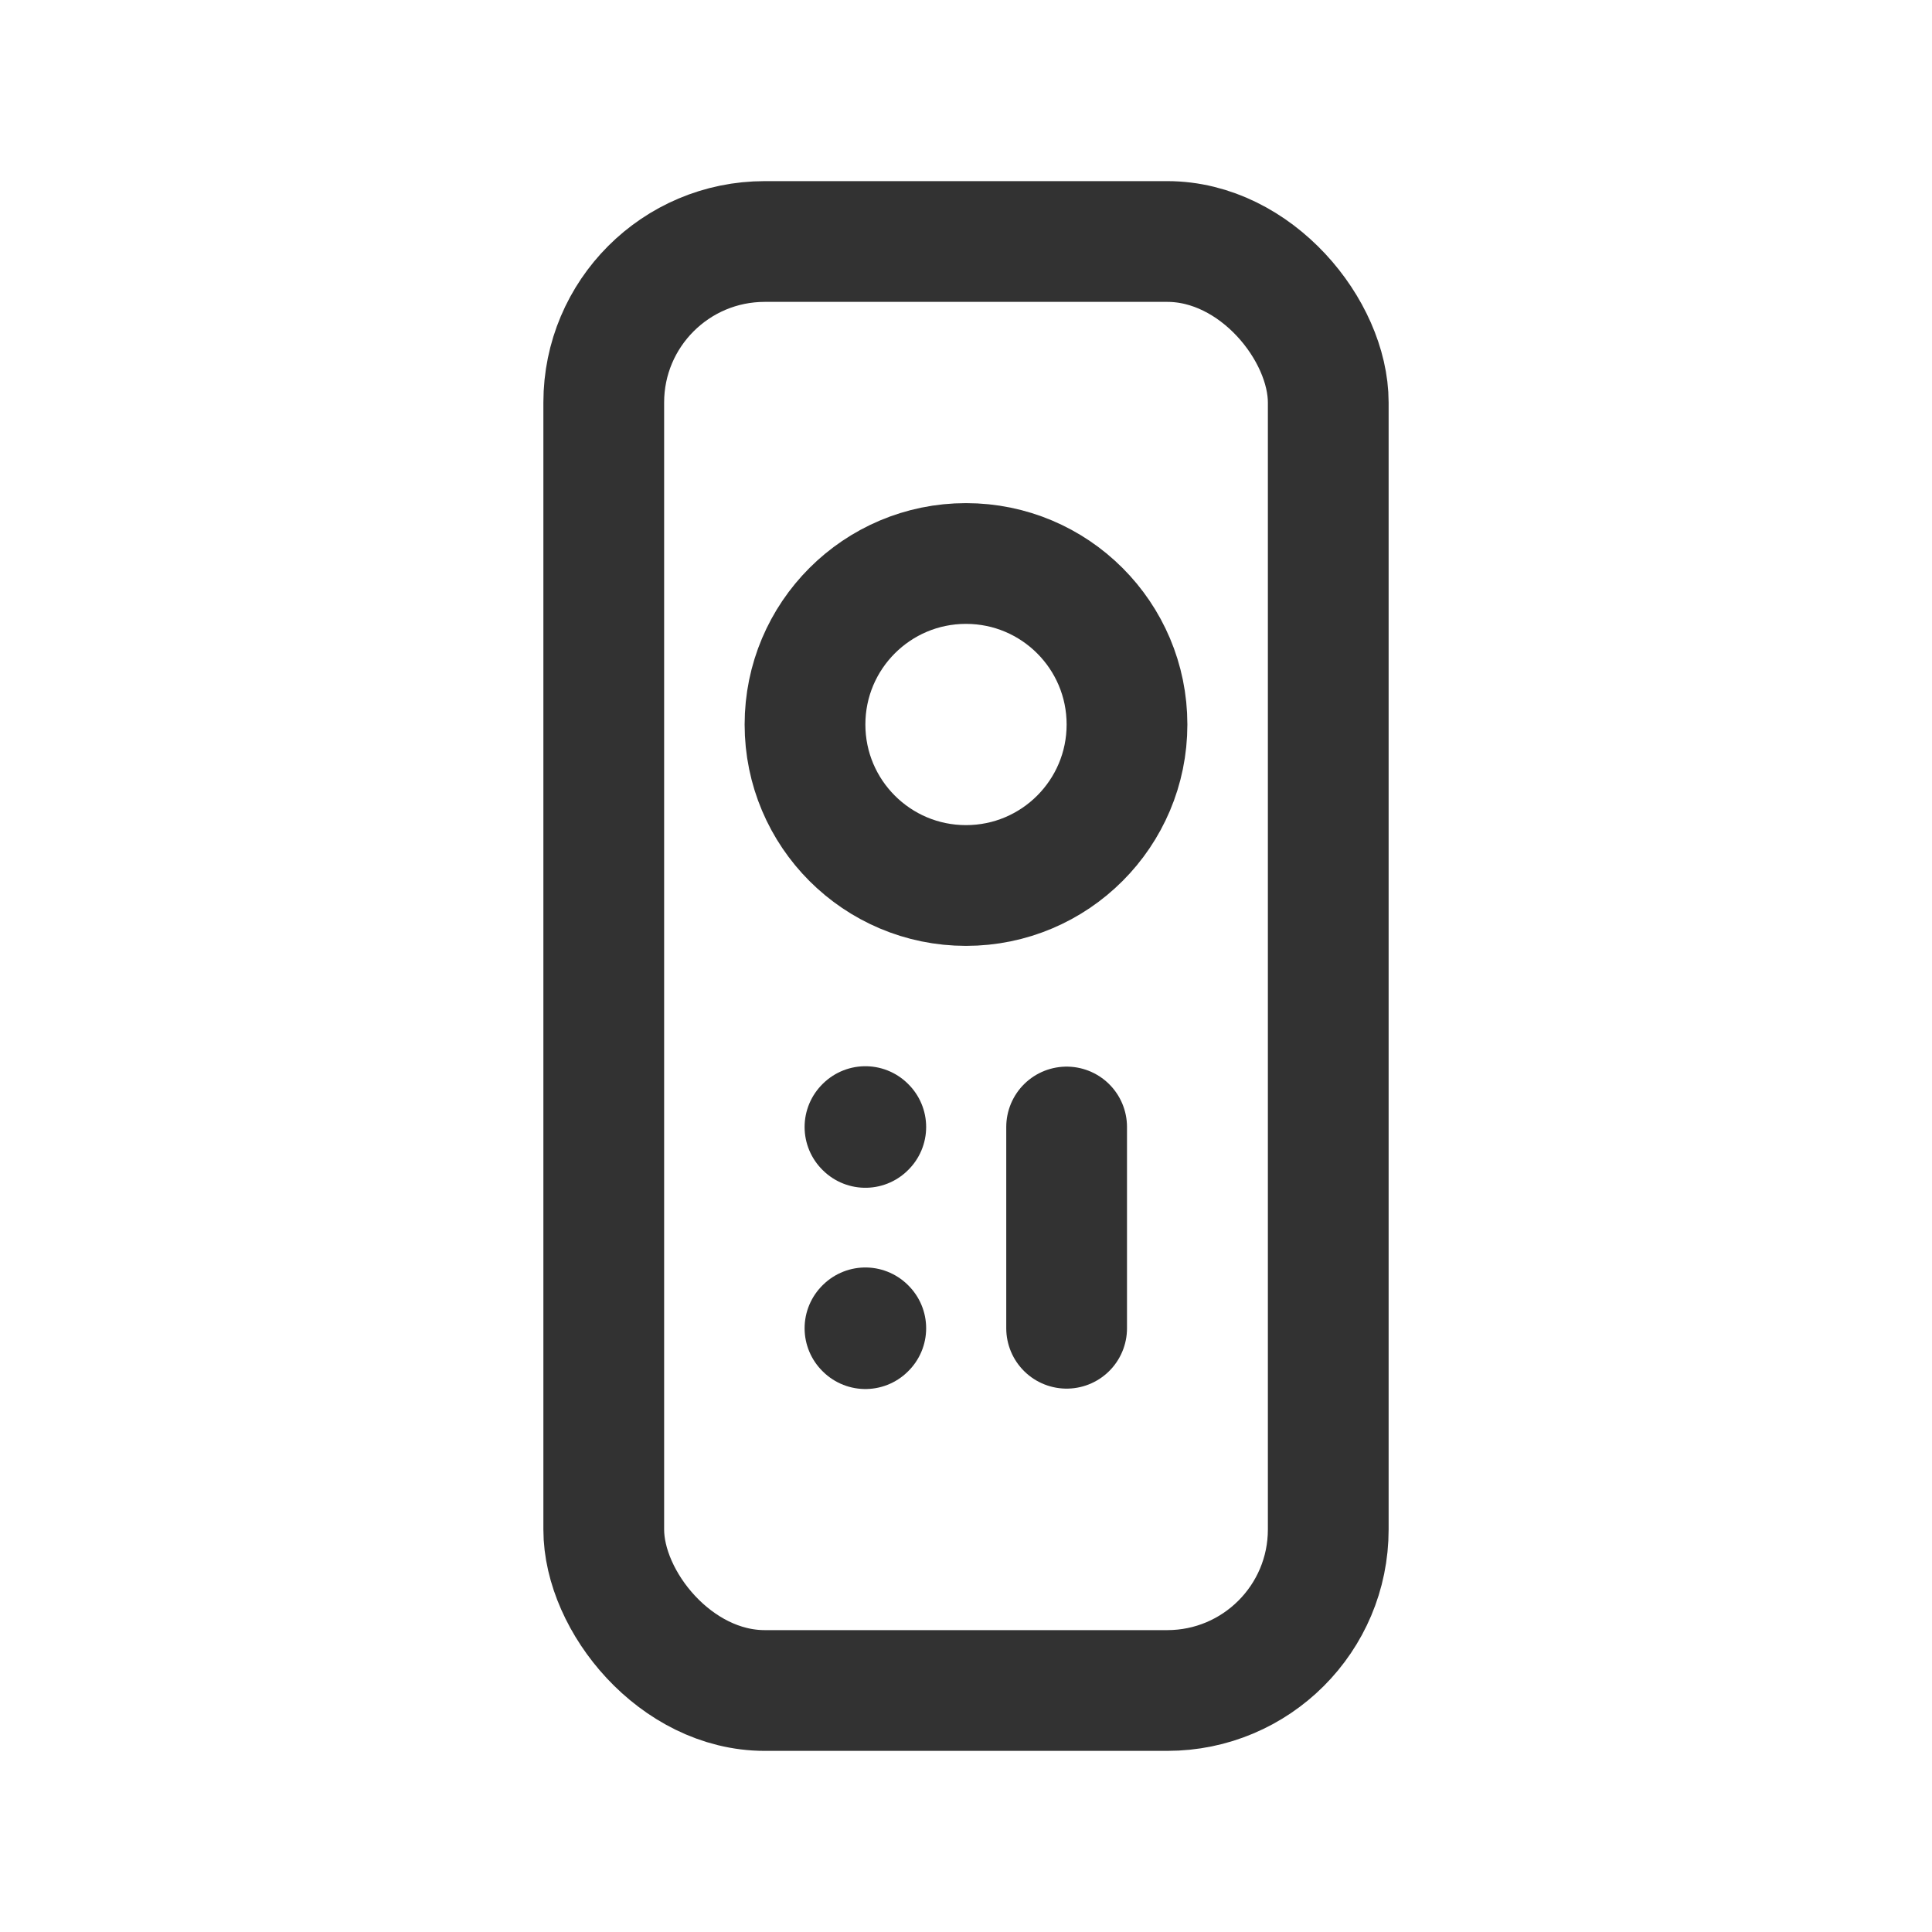 <svg id="Layer_3" data-name="Layer 3" xmlns="http://www.w3.org/2000/svg" viewBox="0 0 24 24"><rect width="24" height="24" fill="none"/><rect width="24" height="24" fill="none"/><rect x="7.5" y="3" width="9" height="18" rx="2" transform="translate(24 24) rotate(180)" stroke-width="1.5" stroke="#323232" stroke-linecap="round" stroke-linejoin="round" fill="none"/><line x1="13.25" y1="14" x2="13.25" y2="16.5" fill="none" stroke="#323232" stroke-linecap="round" stroke-linejoin="round" stroke-width="1.5"/><circle cx="12" cy="9" r="2" fill="none" stroke="#323232" stroke-linecap="round" stroke-linejoin="round" stroke-width="1.5"/><path d="M10.75,13.995l.005.005-.005.005L10.745,14l.005-.005" fill="none" stroke="#323232" stroke-linecap="round" stroke-linejoin="round" stroke-width="1.5"/><path d="M10.75,16.495l.005.005-.005.005-.005-.005.005-.005" fill="none" stroke="#323232" stroke-linecap="round" stroke-linejoin="round" stroke-width="1.5"/></svg>
